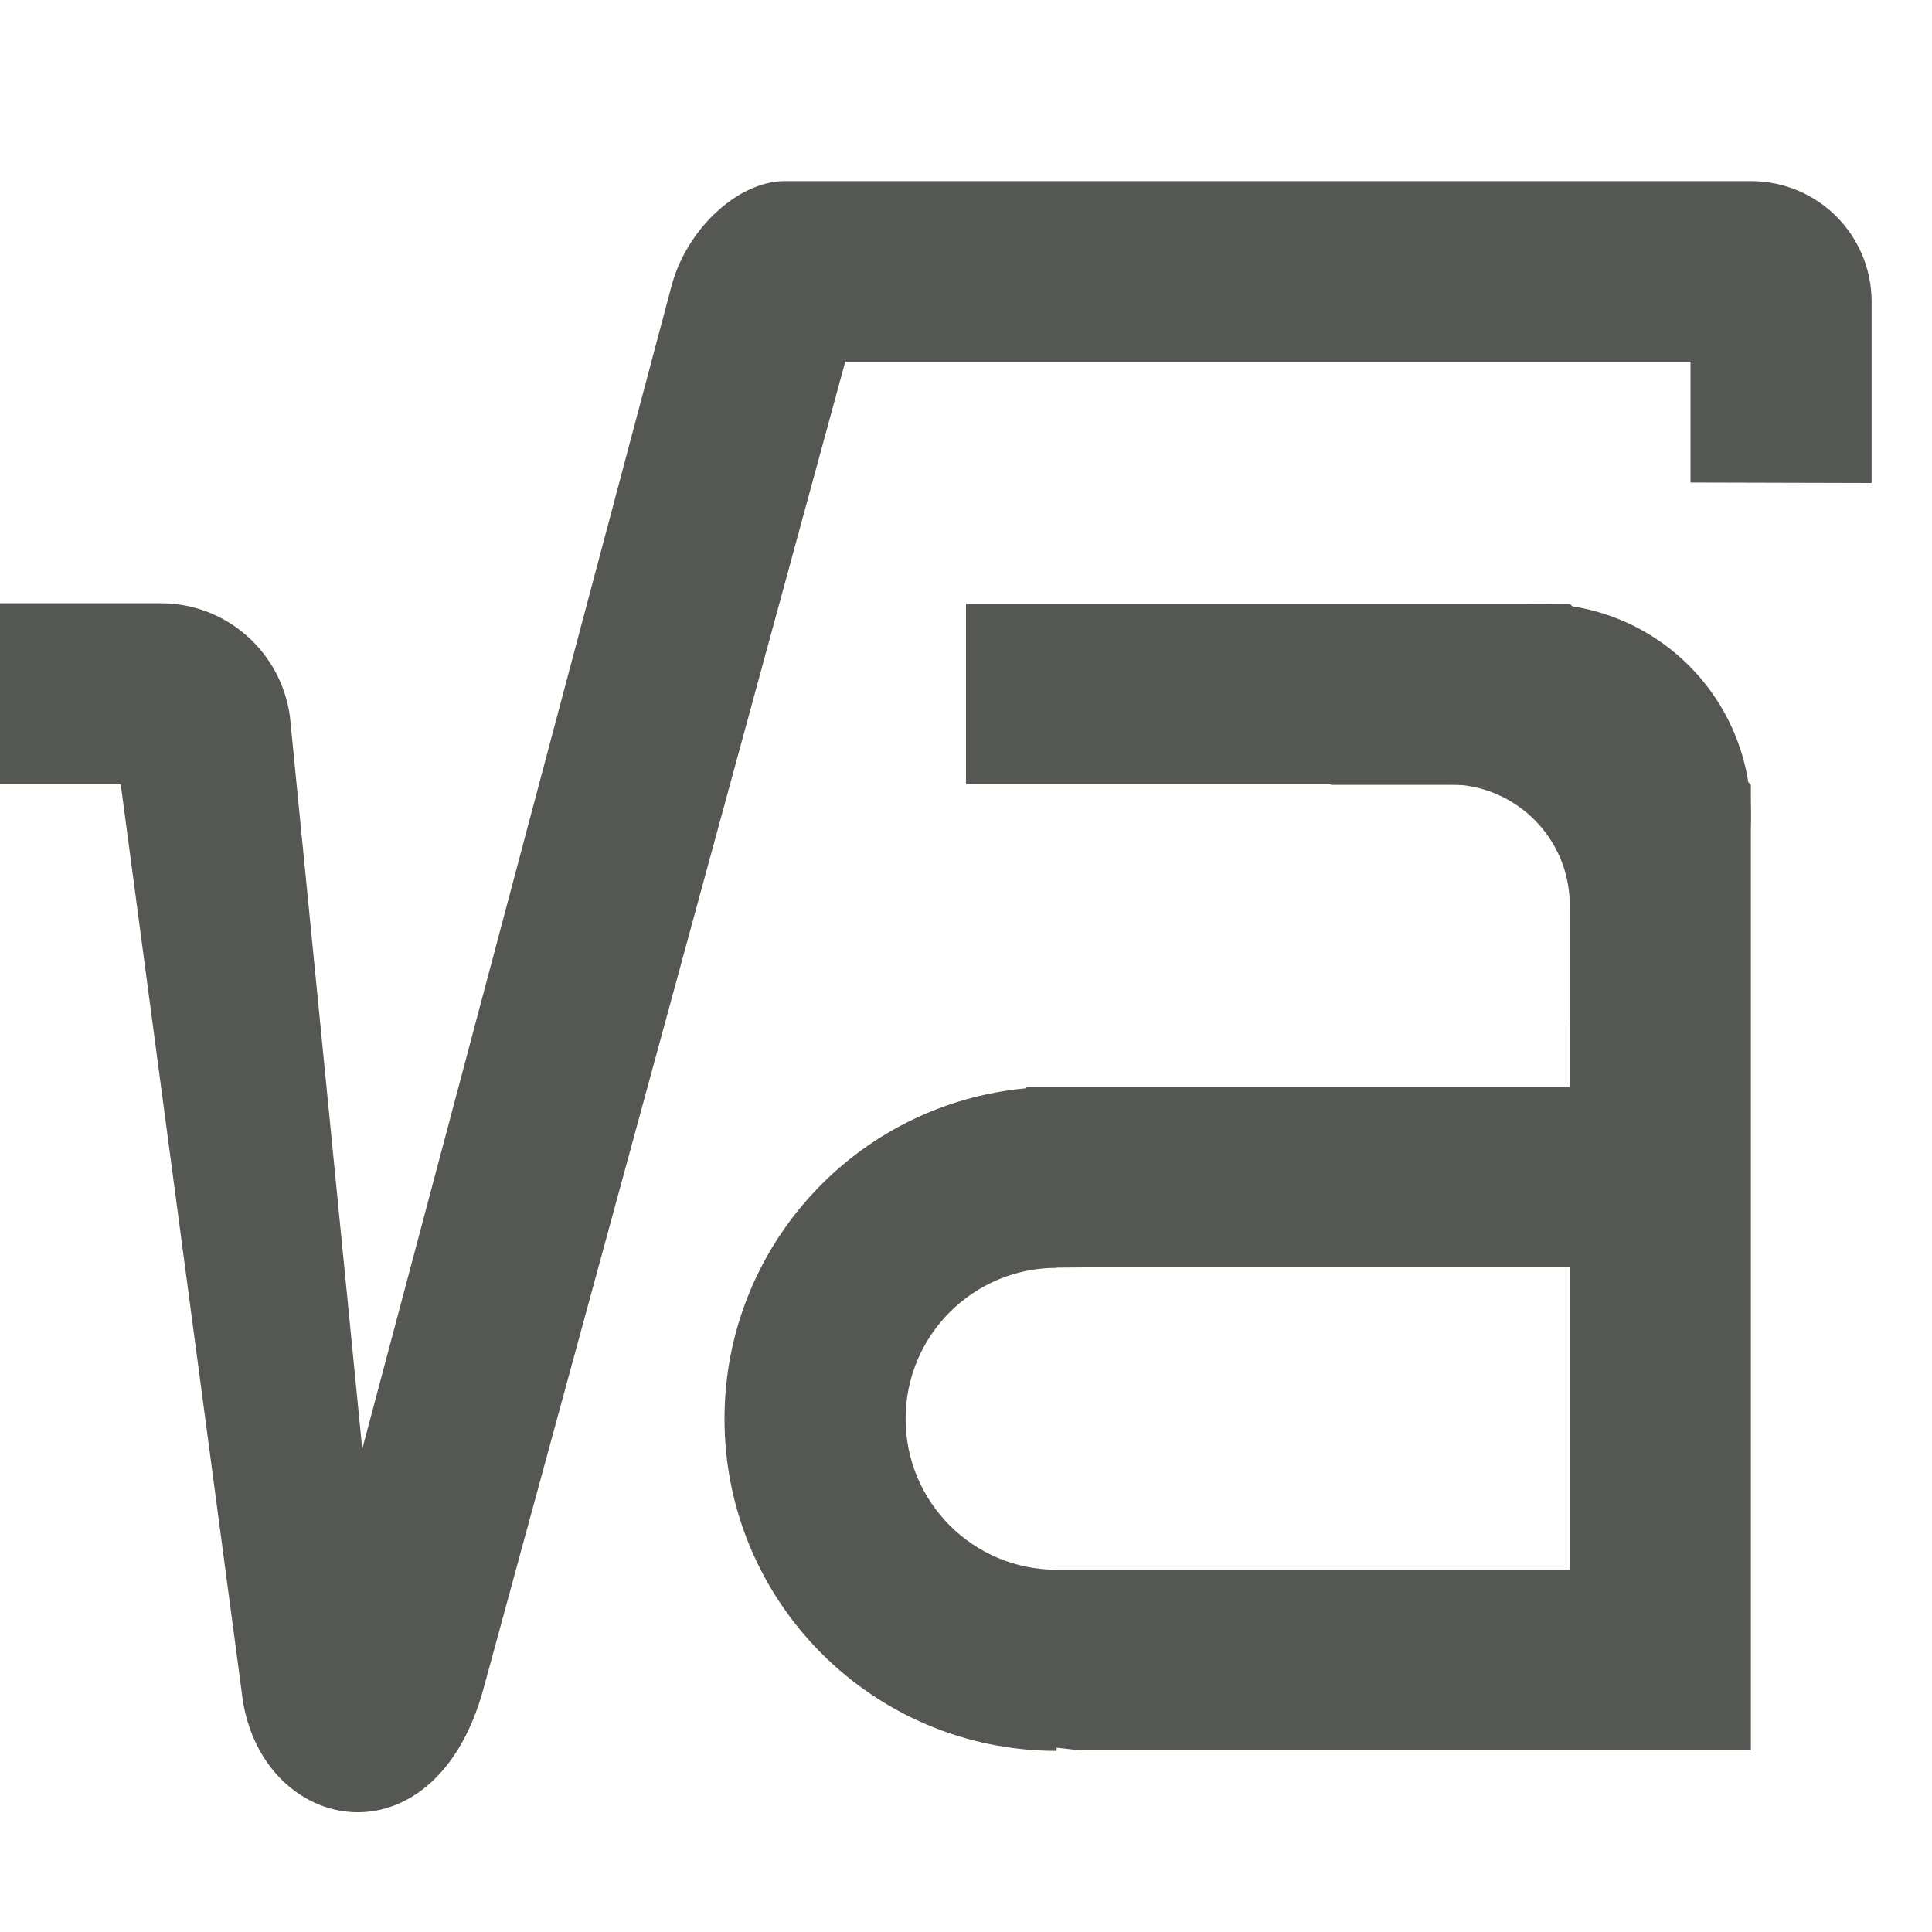 <svg height="32" viewBox="0 0 32 32" width="32" xmlns="http://www.w3.org/2000/svg"><g fill="#555753"><path d="m13 3c-.78 0-1.635.8-1.881 1.75l-5.119 19.25-1.199-12.141c-.149-1.067-1.057-1.867-2.133-1.867h-2.668v3h2l2 15.008c.243 2.371 3.164 2.989 4 0l6-22.008h14v2l3 .008v-3c0-1.108-.892-2-2-2zm3 7v2.992h8c1.105 0 2 .895 2 2v2 .008 1h-8.5-.5v.025c-2.831.258-4.999 2.632-5 5.475 0 3.038 2.462 5.5 5.5 5.5v-.053c.167.016.329.045.5.045h11v-15.992l-3-3zm2 10.992h8v5.008h-8.5c-1.381 0-2.5-1.119-2.5-2.5s1.119-2.5 2.5-2.5v-.004z" stroke-width="2"/><path d="m25.5 10a3.5 3.5 0 0 0 -3.459 3h3.959v3.961a3.5 3.5 0 0 0 3-3.461 3.5 3.5 0 0 0 -3.5-3.5z"/></g></svg>